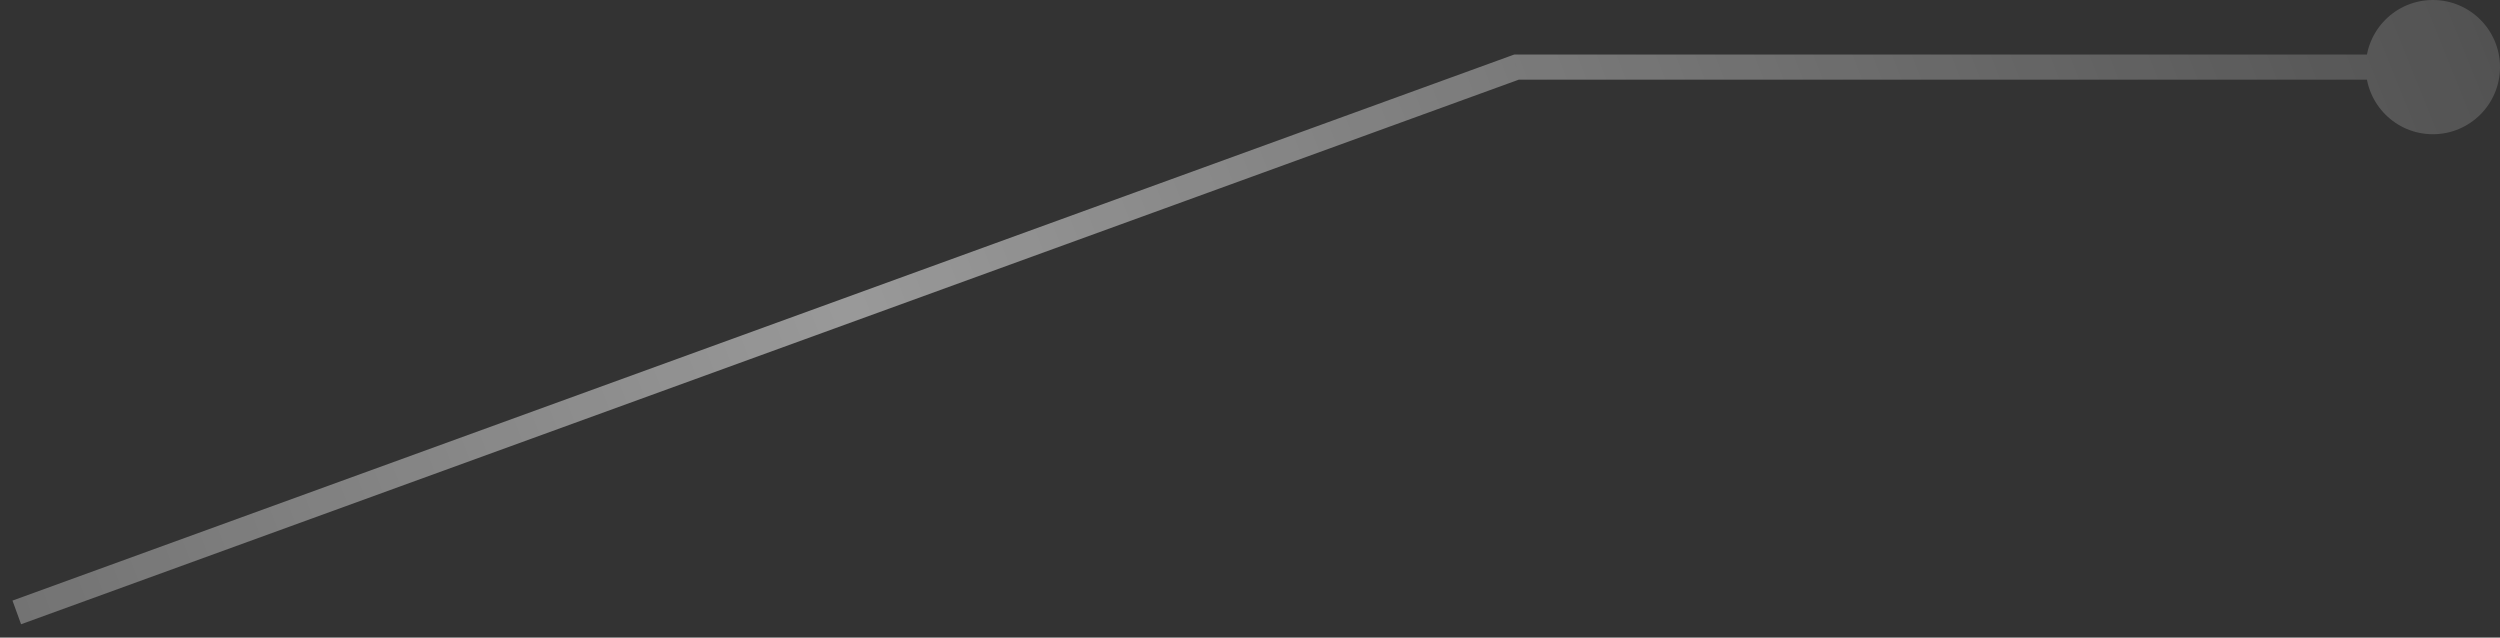 <svg width='149' height='38' viewBox='0 0 149 38' fill='none' xmlns='http://www.w3.org/2000/svg'><rect x="0" y="0" width="149" height="38" fill="#333333" stroke="none"/><path id='Vector 1247' opacity='0.5' d='M149 4C149 1.791 147.209 -0 145 -0C142.791 -0 141 1.791 141 4C141 6.209 142.791 8 145 8C147.209 8 149 6.209 149 4ZM90.381 4L90.381 3.25L90.249 3.25L90.124 3.295L90.381 4ZM145 3.25L90.381 3.25L90.381 4.75L145 4.75L145 3.25ZM90.124 3.295L0.744 35.795L1.256 37.205L90.637 4.705L90.124 3.295Z' fill='url(#paint0_radial_4721_22898)'/><defs><radialGradient id='paint0_radial_4721_22898' cx='0' cy='0' r='1' gradientUnits='userSpaceOnUse' gradientTransform='translate(177.575 -29.189) rotate(159.525) scale(271.115 1478.67)'><stop stop-color='white' stop-opacity='0'/><stop offset='0.497' stop-color='white'/><stop offset='1' stop-color='white' stop-opacity='0'/></radialGradient></defs></svg>